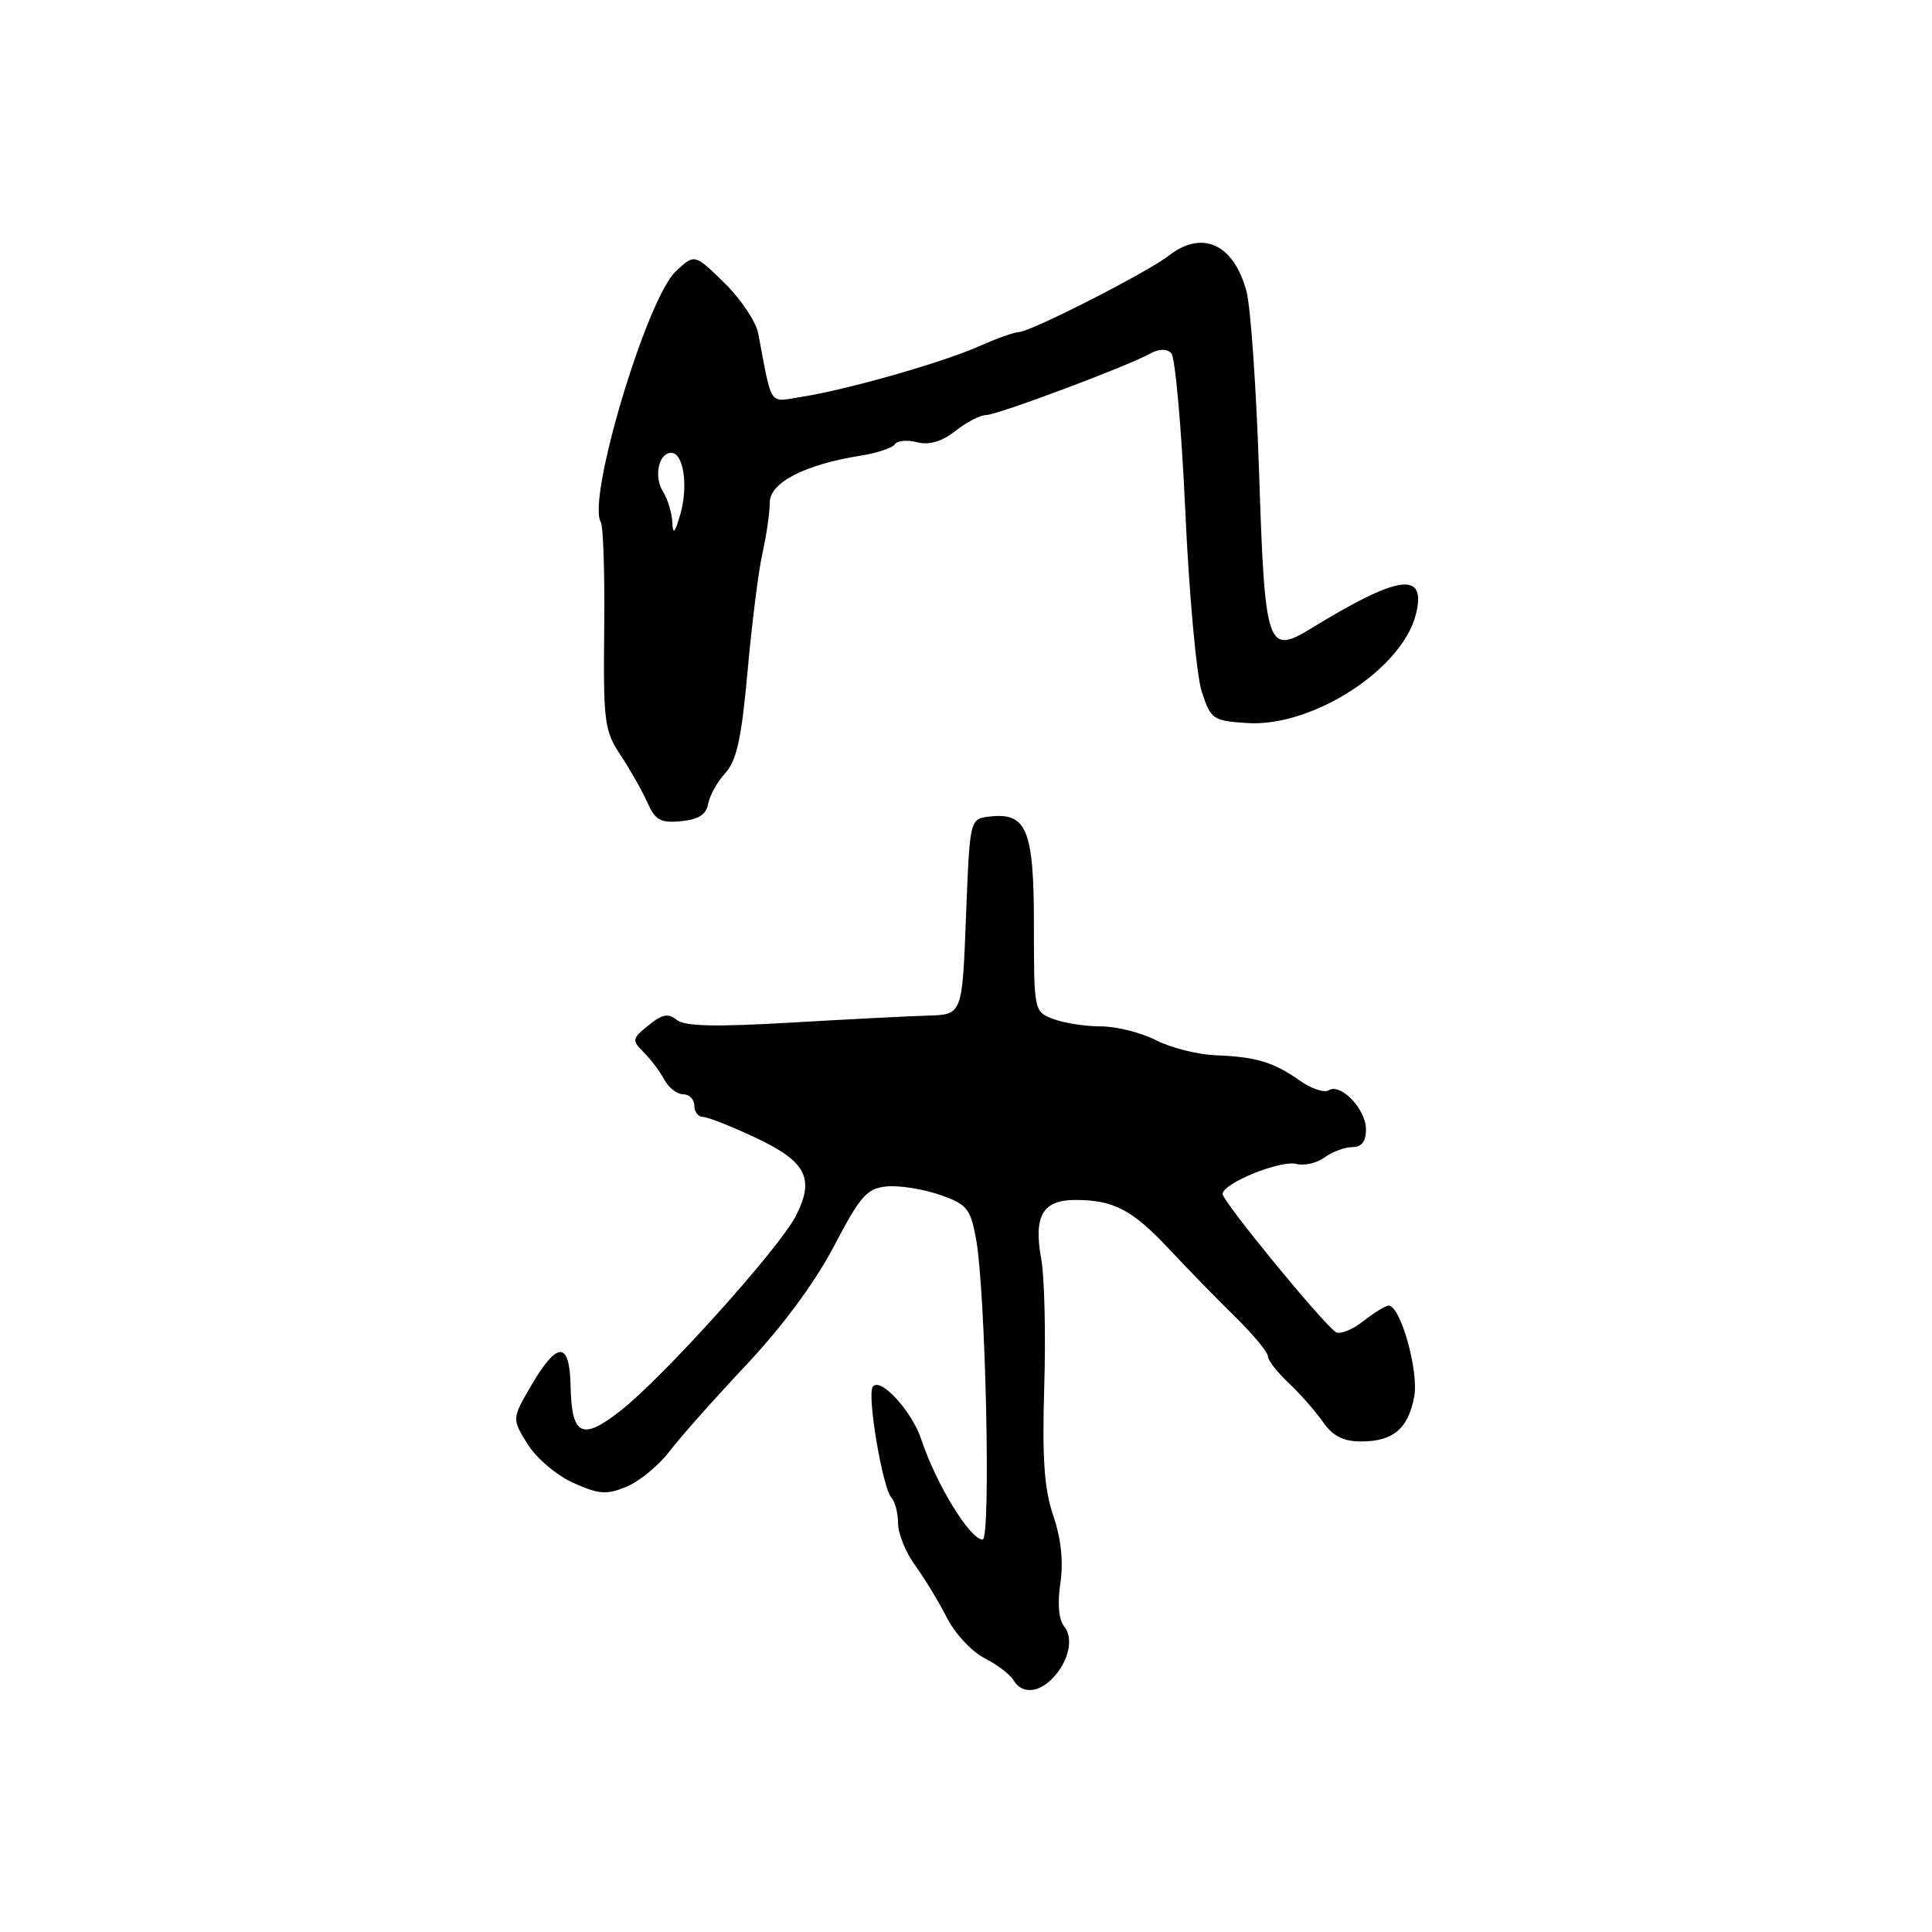 <?xml version="1.0" encoding="UTF-8" standalone="no"?>
<!DOCTYPE svg PUBLIC "-//W3C//DTD SVG 1.1//EN" "http://www.w3.org/Graphics/SVG/1.1/DTD/svg11.dtd" >
<svg xmlns="http://www.w3.org/2000/svg" xmlns:xlink="http://www.w3.org/1999/xlink" version="1.1" viewBox="0 0 256 256">
 <g >
 <path fill="currentColor"
d=" M 139.36 222.49 C 141.58 220.28 142.33 217.10 141.01 215.51 C 140.29 214.64 140.10 212.52 140.50 209.81 C 140.93 206.96 140.61 203.92 139.57 200.85 C 138.36 197.30 138.08 193.26 138.37 183.66 C 138.58 176.76 138.40 169.18 137.97 166.82 C 136.93 161.13 138.15 159.00 142.47 159.00 C 147.58 159.00 150.05 160.30 155.00 165.60 C 157.47 168.24 161.41 172.28 163.75 174.57 C 166.09 176.87 168.00 179.18 168.00 179.71 C 168.00 180.24 169.24 181.83 170.75 183.25 C 172.26 184.67 174.31 187.00 175.30 188.42 C 176.61 190.30 177.98 191.00 180.36 191.00 C 184.60 191.00 186.60 189.31 187.39 185.06 C 188.02 181.68 185.58 173.00 184.00 173.00 C 183.60 173.00 182.09 173.93 180.64 175.06 C 179.20 176.20 177.57 176.85 177.01 176.51 C 175.37 175.49 162.00 159.20 162.00 158.21 C 162.00 156.80 169.67 153.68 171.78 154.23 C 172.81 154.50 174.50 154.11 175.52 153.36 C 176.54 152.61 178.20 152.00 179.19 152.00 C 180.42 152.00 181.00 151.25 181.00 149.65 C 181.00 146.98 177.66 143.47 176.06 144.47 C 175.47 144.83 173.75 144.26 172.24 143.19 C 168.74 140.73 166.47 140.04 161.10 139.83 C 158.71 139.74 155.14 138.84 153.17 137.83 C 151.19 136.82 147.90 136.00 145.85 136.00 C 143.81 136.00 140.98 135.56 139.57 135.02 C 137.02 134.06 137.00 133.97 137.00 122.60 C 137.00 109.93 136.06 107.62 131.12 108.20 C 128.50 108.50 128.50 108.50 128.00 121.47 C 127.50 134.44 127.50 134.44 123.00 134.57 C 120.53 134.64 112.33 135.06 104.79 135.50 C 94.76 136.09 90.69 135.99 89.67 135.14 C 88.57 134.23 87.75 134.38 85.93 135.86 C 83.73 137.63 83.70 137.84 85.31 139.45 C 86.25 140.39 87.48 142.02 88.04 143.08 C 88.61 144.14 89.73 145.00 90.54 145.00 C 91.34 145.00 92.00 145.68 92.00 146.50 C 92.00 147.32 92.51 148.00 93.14 148.00 C 93.77 148.00 96.91 149.24 100.12 150.75 C 106.85 153.92 108.00 156.16 105.44 161.14 C 103.22 165.46 87.79 182.60 82.20 186.95 C 77.08 190.95 75.74 190.25 75.60 183.55 C 75.47 177.71 73.85 177.69 70.45 183.49 C 67.82 187.98 67.82 187.98 69.89 191.33 C 71.05 193.20 73.73 195.48 75.95 196.48 C 79.37 198.02 80.37 198.09 83.03 196.99 C 84.73 196.28 87.29 194.18 88.71 192.31 C 90.14 190.44 94.72 185.28 98.90 180.84 C 103.66 175.79 107.99 169.92 110.50 165.14 C 114.00 158.45 114.87 157.46 117.50 157.21 C 119.15 157.05 122.30 157.55 124.50 158.31 C 128.12 159.56 128.58 160.12 129.32 164.10 C 130.60 170.99 131.33 204.00 130.20 204.00 C 128.54 204.00 124.02 196.62 122.08 190.74 C 120.82 186.93 116.54 182.31 115.63 183.79 C 114.89 184.99 116.95 197.20 118.12 198.45 C 118.60 198.97 119.00 200.51 119.00 201.86 C 119.00 203.21 120.01 205.70 121.25 207.41 C 122.49 209.11 124.38 212.22 125.45 214.33 C 126.52 216.43 128.77 218.86 130.45 219.71 C 132.13 220.57 133.86 221.88 134.30 222.64 C 135.35 224.43 137.49 224.37 139.36 222.49 Z  M 93.84 106.50 C 94.04 105.40 95.06 103.56 96.12 102.42 C 97.61 100.79 98.26 97.81 99.06 88.92 C 99.62 82.64 100.51 75.58 101.04 73.24 C 101.57 70.89 102.00 67.90 102.00 66.59 C 102.00 63.95 106.61 61.57 114.01 60.38 C 116.23 60.03 118.29 59.34 118.58 58.86 C 118.88 58.39 120.20 58.26 121.53 58.60 C 123.15 59.00 124.80 58.52 126.60 57.10 C 128.07 55.94 129.89 55.00 130.64 55.00 C 132.12 55.00 149.30 48.57 152.37 46.87 C 153.56 46.21 154.58 46.18 155.20 46.80 C 155.72 47.32 156.56 56.75 157.06 67.75 C 157.56 78.75 158.54 89.49 159.23 91.62 C 160.45 95.34 160.70 95.51 165.28 95.81 C 173.89 96.36 185.79 88.69 187.61 81.41 C 189.06 75.64 185.39 76.12 173.80 83.23 C 167.91 86.84 167.60 85.93 166.84 62.70 C 166.47 51.59 165.73 40.78 165.18 38.67 C 163.53 32.36 159.32 30.40 154.88 33.87 C 152.08 36.06 136.52 44.00 135.01 44.00 C 134.44 44.00 132.07 44.84 129.74 45.88 C 124.85 48.04 112.41 51.60 106.35 52.56 C 101.77 53.29 102.37 54.14 100.46 44.16 C 100.16 42.60 98.14 39.59 95.97 37.47 C 92.03 33.62 92.03 33.62 89.55 35.95 C 85.68 39.59 77.74 66.15 79.61 69.18 C 79.94 69.71 80.14 76.09 80.06 83.37 C 79.93 95.64 80.09 96.85 82.22 100.05 C 83.48 101.95 85.08 104.77 85.77 106.31 C 86.82 108.68 87.52 109.08 90.25 108.81 C 92.56 108.59 93.59 107.93 93.84 106.50 Z  M 89.09 69.24 C 89.04 67.99 88.48 66.14 87.84 65.12 C 86.60 63.13 87.28 60.00 88.95 60.00 C 90.57 60.00 91.22 64.39 90.16 68.09 C 89.43 70.64 89.16 70.93 89.09 69.24 Z "/>
</g>
</svg>